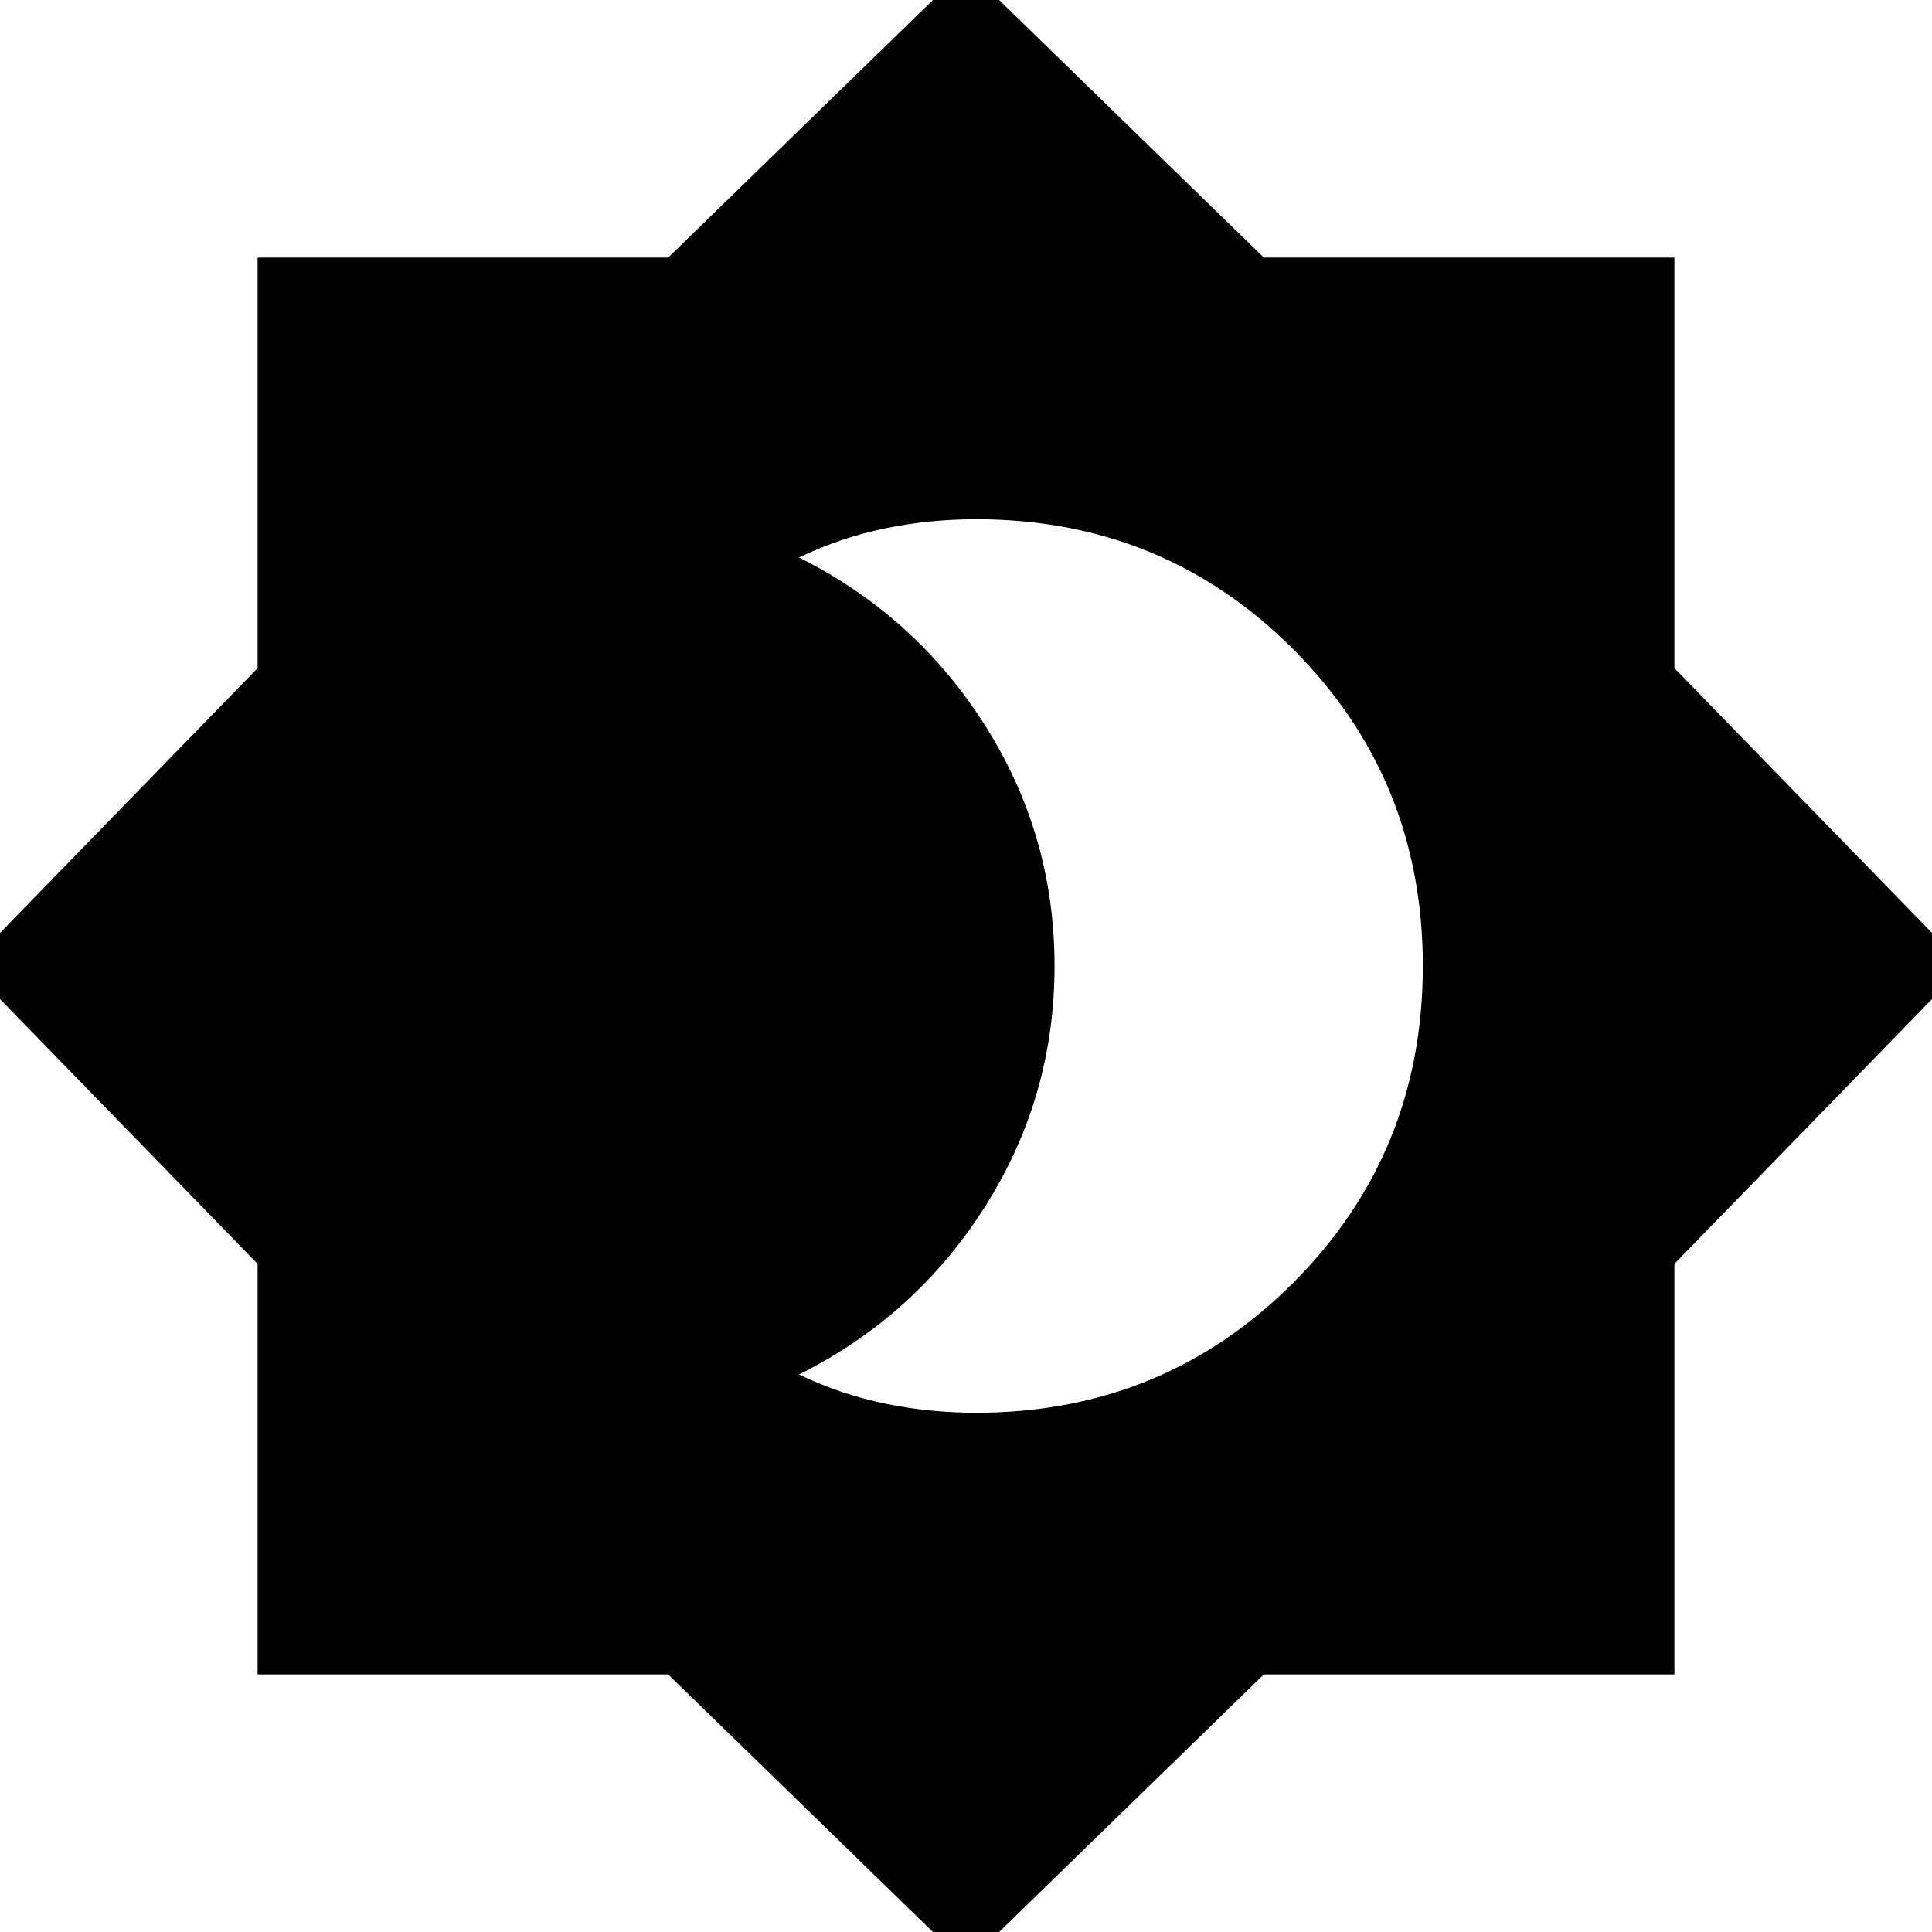 <svg xmlns="http://www.w3.org/2000/svg" height="24" viewBox="0 -960 960 960" width="24"><path d="M485-258q93 0 157.5-64.5T707-480q0-93-64.5-157.5T485-702q-23 0-45 4.5T397-683q58 29 92.5 83.5T524-480q0 65-34.5 119.5T397-277q21 10 43 14.5t45 4.5Zm-5 274L332-128H128v-204L-16-480l144-148v-204h204l148-144 148 144h204v204l144 148-144 148v204H628L480 16Z"/></svg>